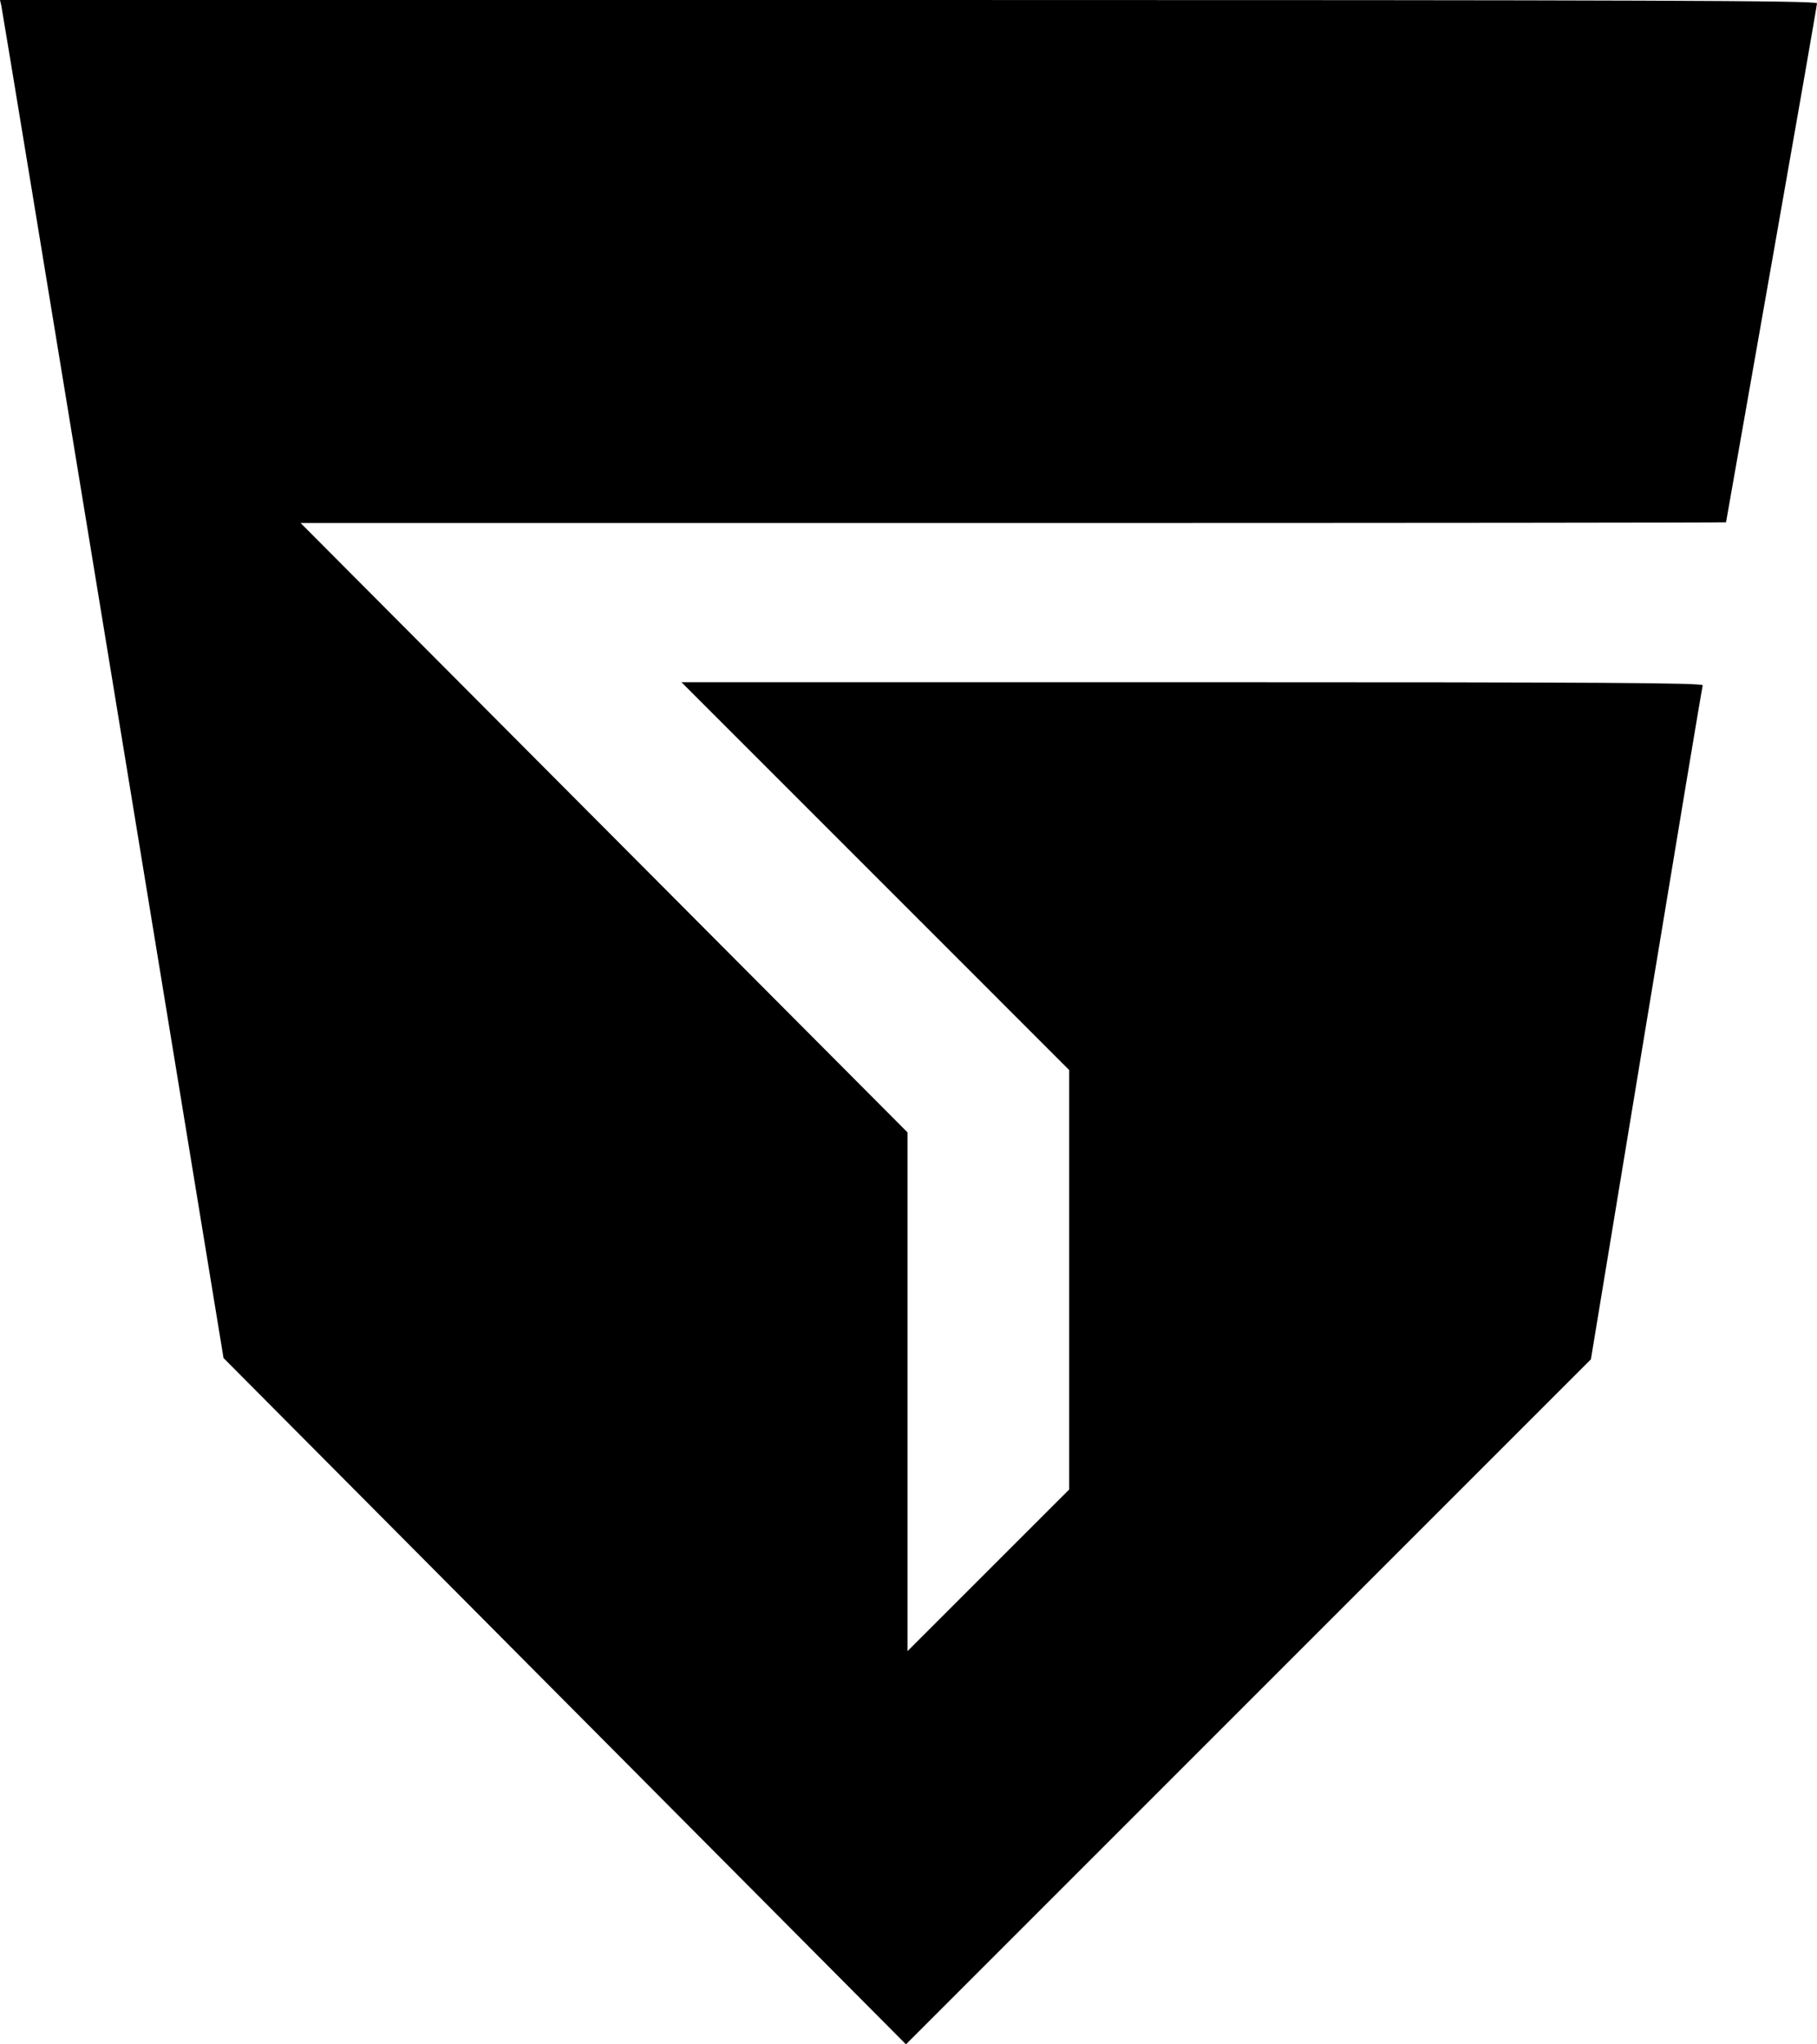 <svg
   viewBox="0 0 190.293 214.077"
   version="1.1"
   id="svg14648"
   xml:space="preserve"
>
   <g id="layer1" transform="translate(1.643,-40.795)">
      <path
         d="M 57.502,218.938 21.767,183.005 10.201,112.495 C 3.84,73.715 -1.427,41.718 -1.504,41.39 L -1.643,40.795 h 95.146 c 78.005,0 95.146,0.062 95.146,0.345 0,0.19 -2.143,12.48 -4.763,27.312 -2.619,14.832 -4.763,27 -4.763,27.04 0,0.04 -33.589,0.073 -74.642,0.073 H 29.84 l 31.779,31.904 31.779,31.904 v 27.162 27.162 l 8.467,-8.464 8.467,-8.464 V 174.808 152.847 L 90.027,132.54 69.72,112.232 h 53.54 c 42.718,0 53.516,0.067 53.422,0.331 -0.065,0.182 -2.726,16.136 -5.914,35.453 l -5.797,35.123 -35.867,35.866 -35.867,35.866 z"
         id="path15507"
         class="primary"
      />
   </g>
</svg>
